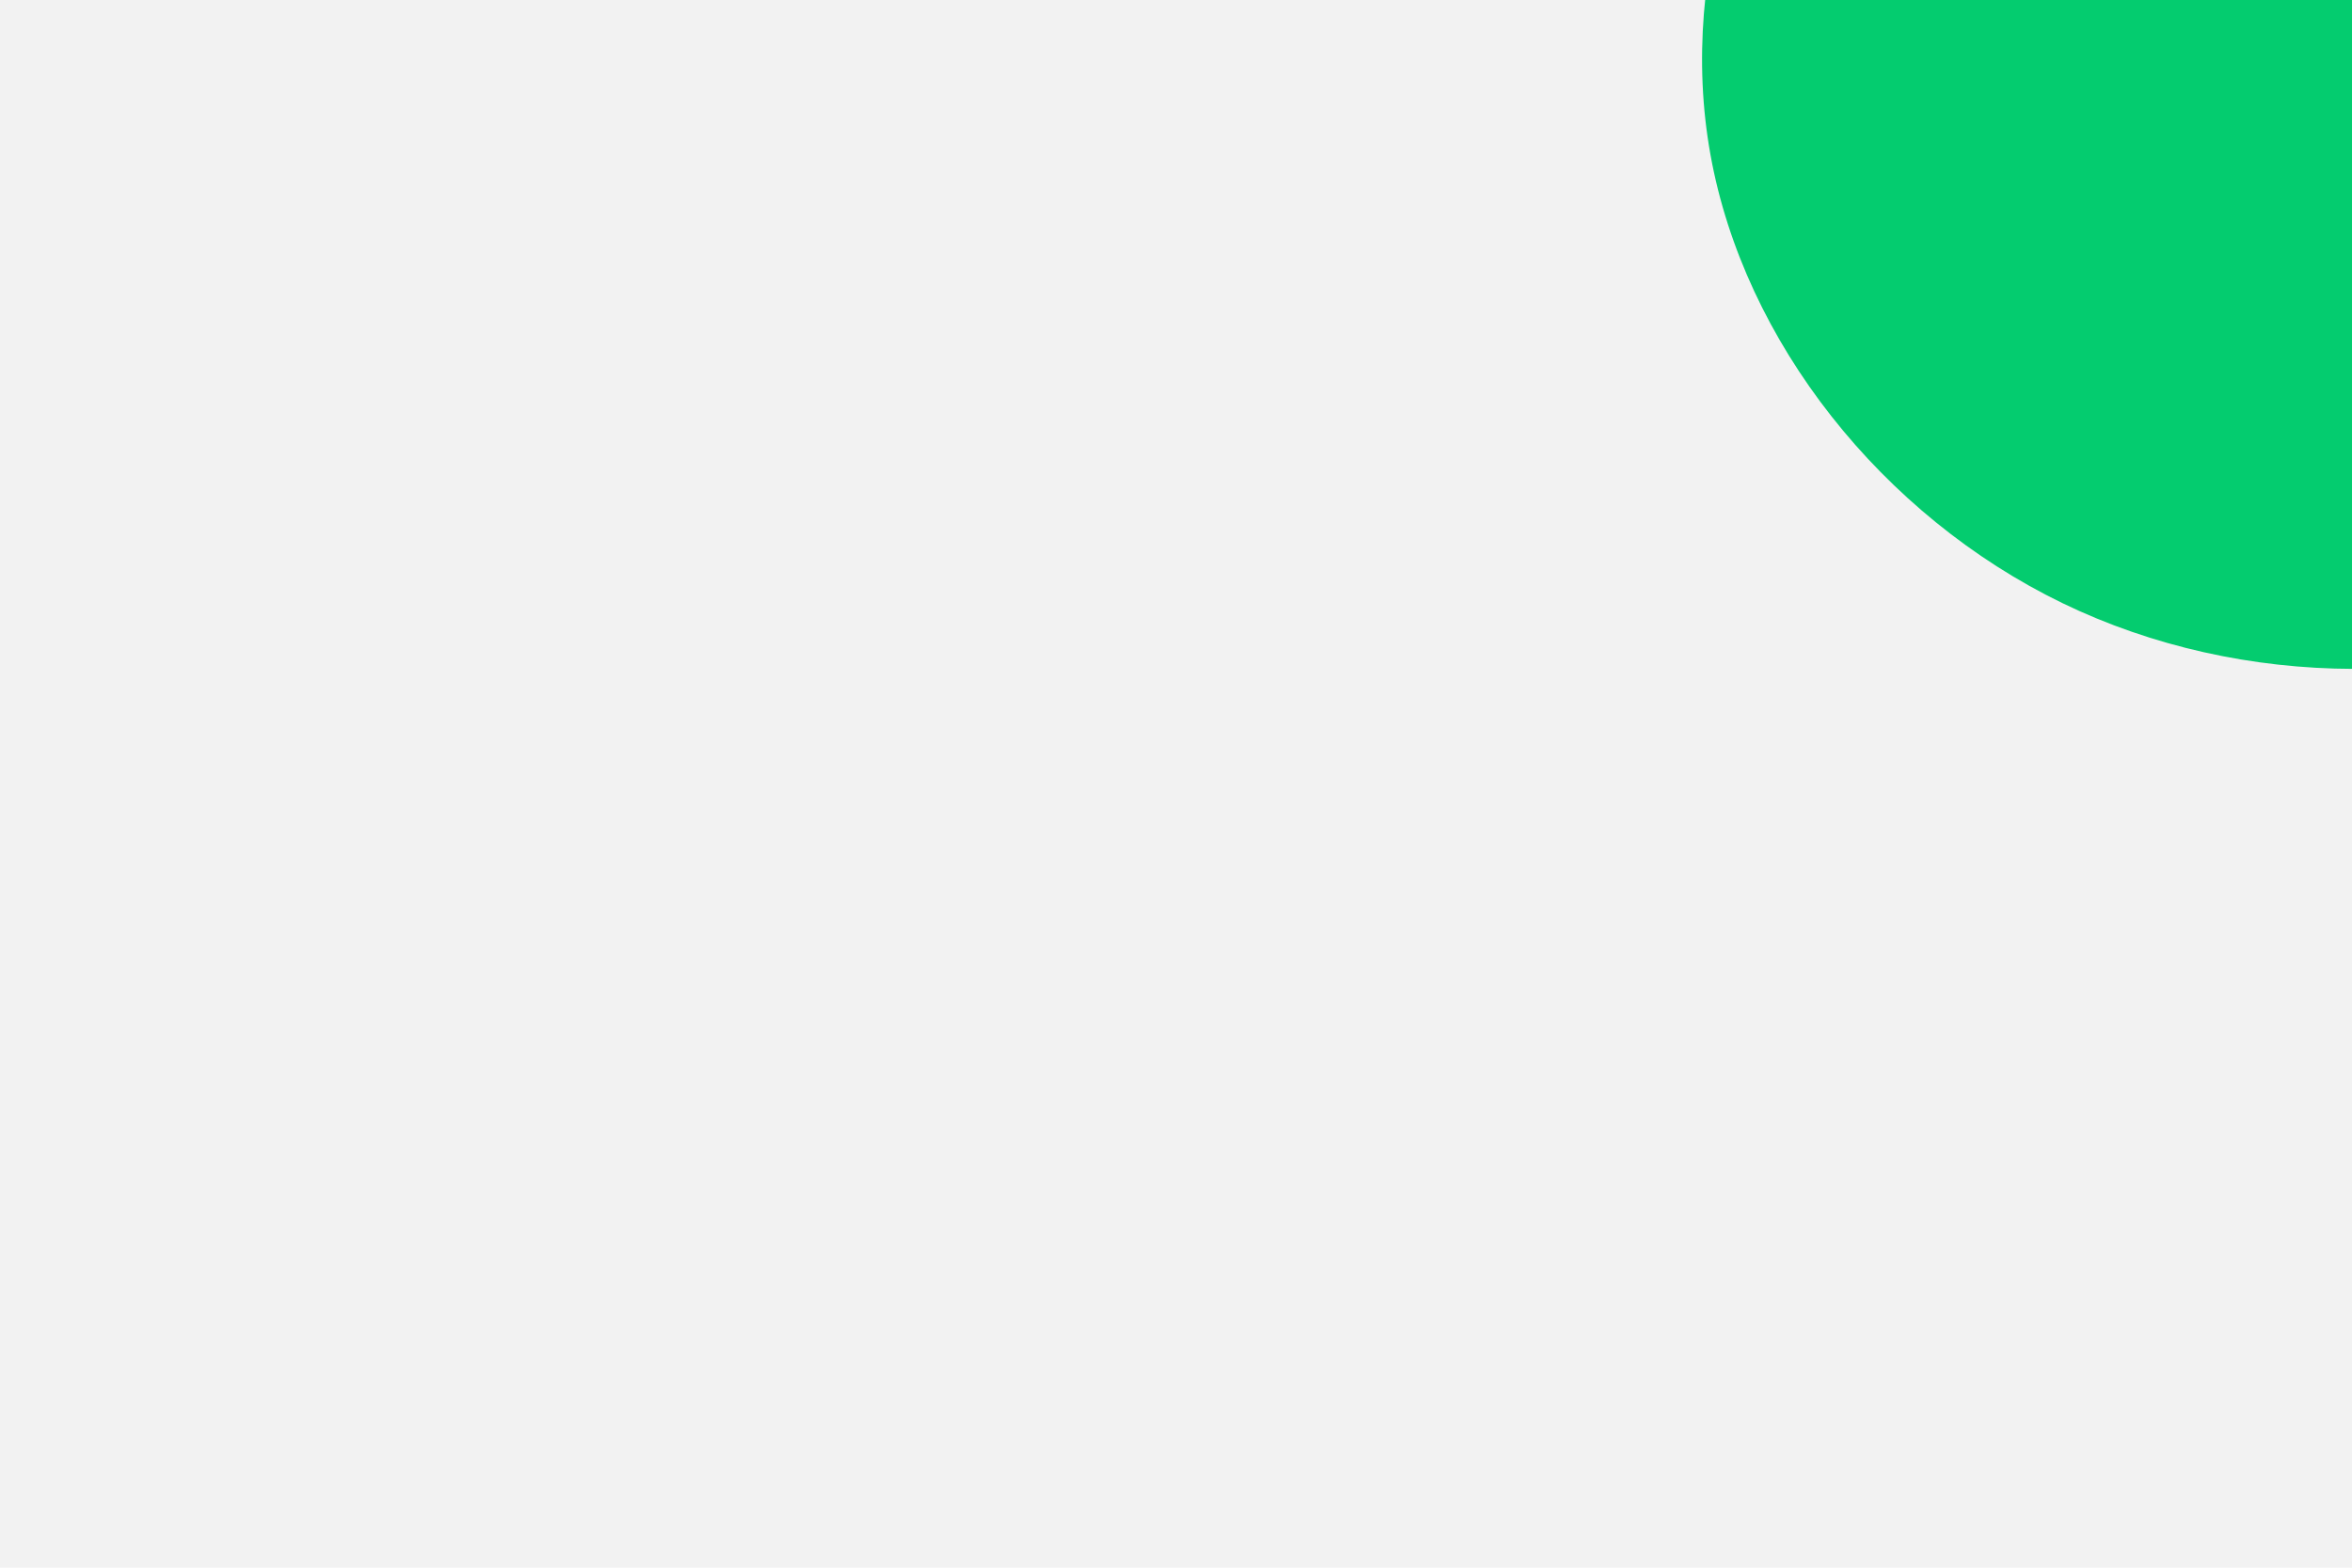 <svg id="visual" viewBox="0 0 900 600" width="900" height="600" xmlns="http://www.w3.org/2000/svg" xmlns:xlink="http://www.w3.org/1999/xlink" version="1.1"><rect x="0" y="0" width="900" height="600" fill="#f2f2f2"></rect><g transform="translate(900.43 -0.998)"><path d="M186.3 -150.2C233.4 -89.5 258.1 -12.5 244.6 59.6C231.2 131.6 179.6 198.7 111.2 232.1C42.8 265.5 -42.4 265.2 -111.3 231.8C-180.3 198.3 -233 131.8 -245.9 60.3C-258.8 -11.1 -232 -87.4 -184.4 -148.2C-136.8 -209.1 -68.4 -254.6 0.6 -255C69.6 -255.5 139.2 -211 186.3 -150.2" fill="#04cc6f"></path></g></svg>